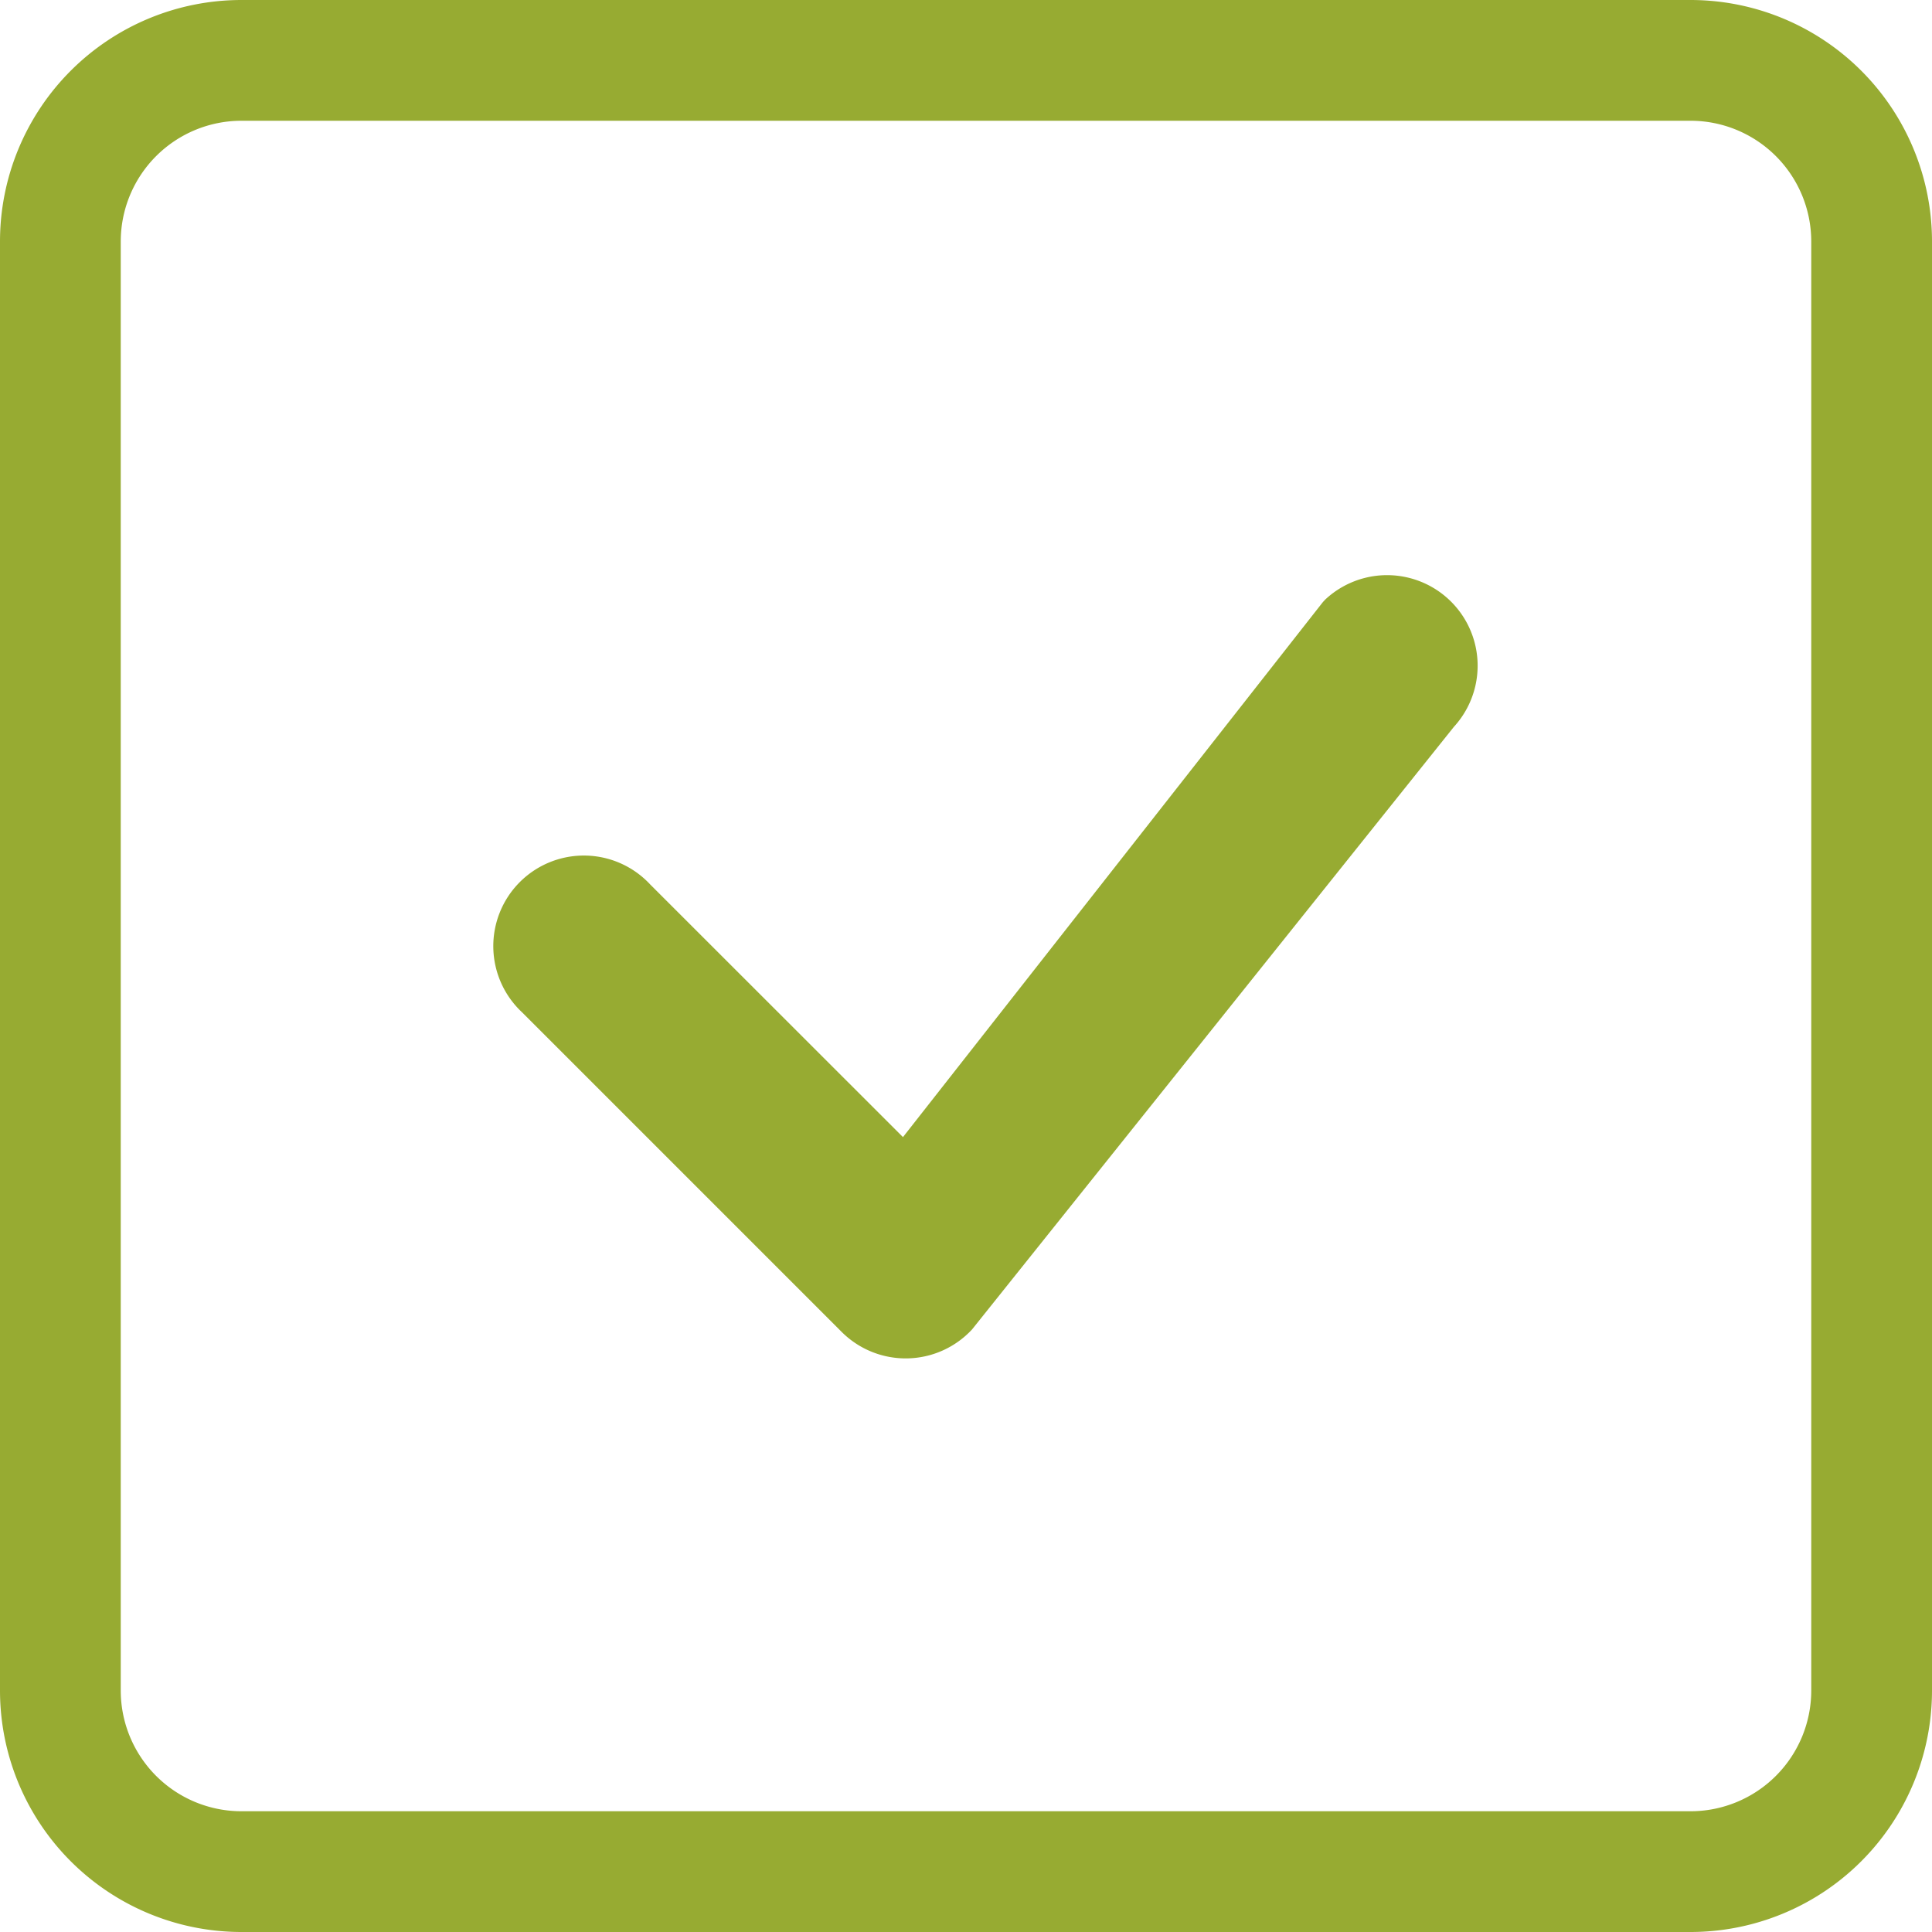 <svg xmlns="http://www.w3.org/2000/svg" width="16" height="16" fill="currentColor" class="bi bi-check" viewBox="0 0 16 16" id="check" color="#97ab32">
  <path d="M14 1a1 1 0 0 1 1 1v12a1 1 0 0 1-1 1H2a1 1 0 0 1-1-1V2a1 1 0 0 1 1-1h12zM2 0a2 2 0 0 0-2 2v12a2 2 0 0 0 2 2h12a2 2 0 0 0 2-2V2a2 2 0 0 0-2-2H2z"/>
  <path d="M10.97 4.97a.75.75 0 0 1 1.07 1.05l-3.99 4.99a.75.75 0 0 1-1.08.02L4.324 8.384a.75.75 0 1 1 1.06-1.06l2.094 2.093 3.473-4.425a.267.267 0 0 1 .02-.022z"/>
</svg>